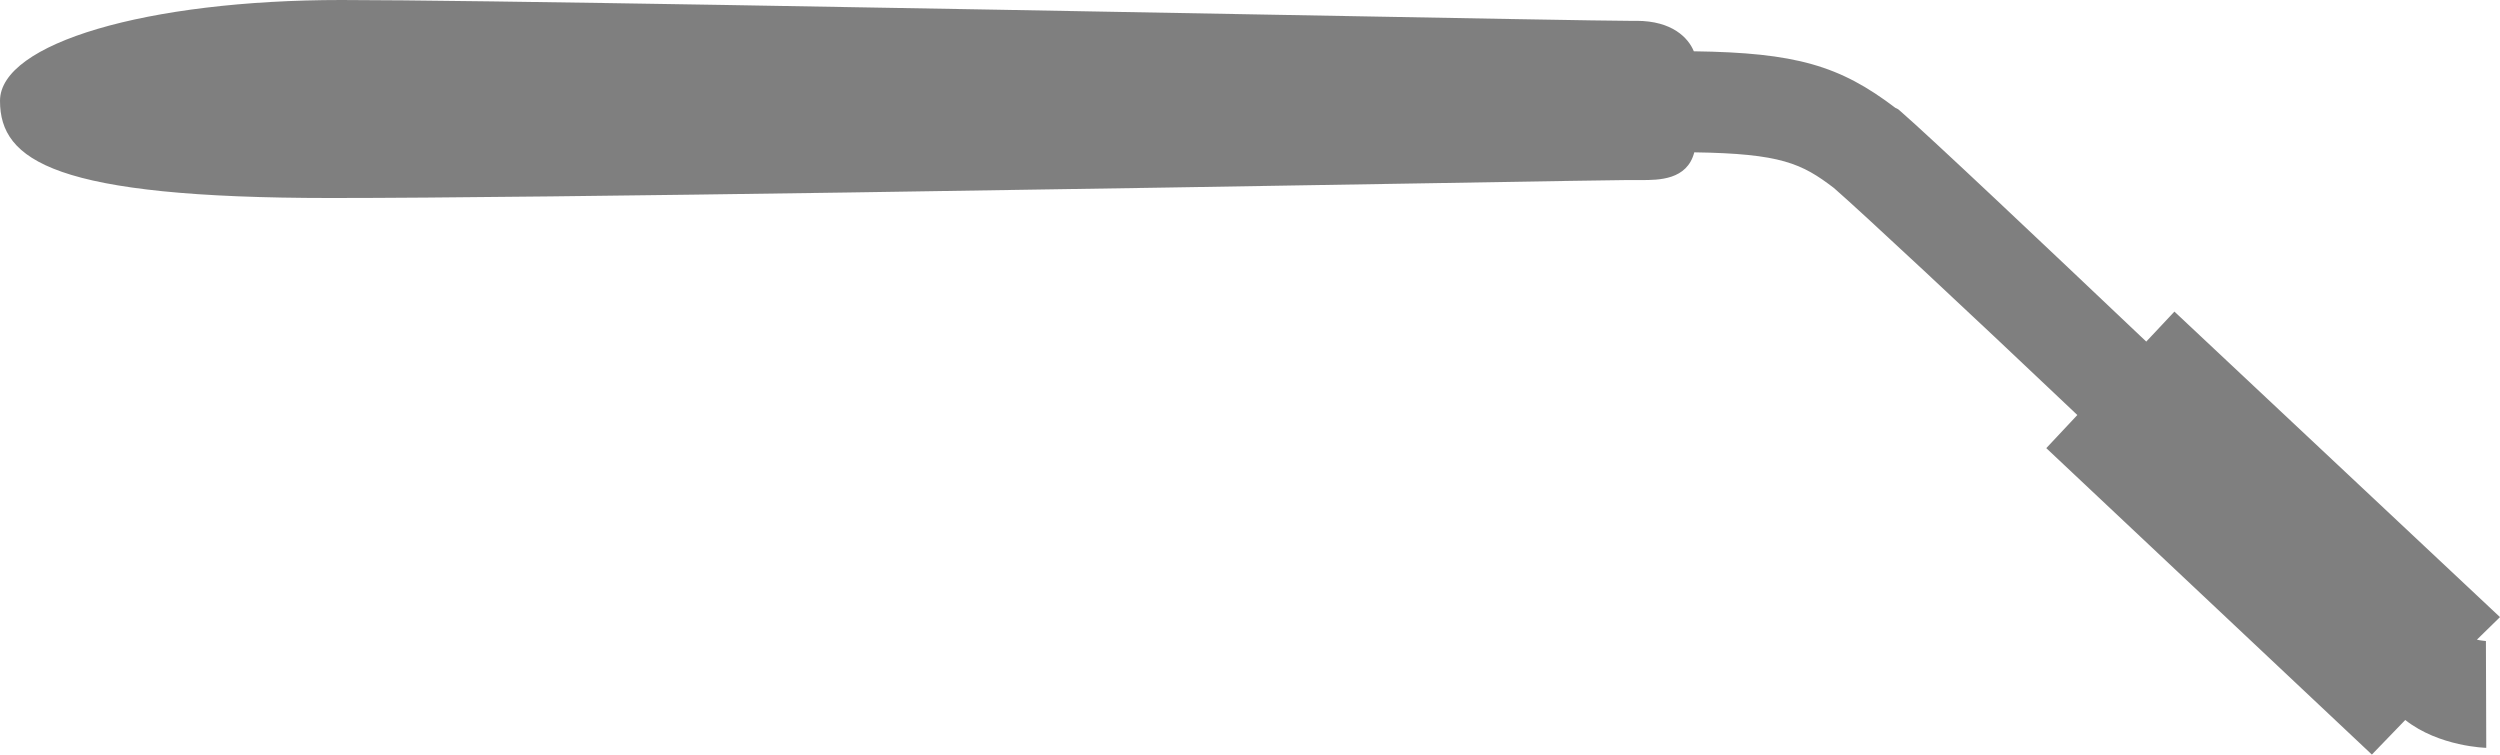 <svg version="1.2" baseProfile="tiny" id="EdgeSVG_GK8eC" x="0px" y="0px" width="114.831px" height="34.66px" viewBox="0 0 114.831 34.66" xmlns:xlink="http://www.w3.org/1999/xlink" xmlns="http://www.w3.org/2000/svg">
  <radialGradient id="SVGID_1_" cx="57.416" cy="17.33" r="42.408" gradientUnits="userSpaceOnUse">
    <stop offset="0" style="stop-color:#000000;stop-opacity:0.5"/>
    <stop offset="0.976" style="stop-color:#000000;stop-opacity:0.5"/>
  </radialGradient>
  <path fill="url(#SVGID_1_)" d="M93.991,20.584l1.426-1.521l-0.293-0.278c-4.727-4.484-9.612-9.038-10.889-10.151&#xD;&#xA;&#x9;&#x9;c-1.471-1.124-2.435-1.58-6.413-1.637c-0.33,1.274-1.63,1.274-2.451,1.274L74.755,8.27c-0.421,0-3.881,0.058-8.67,0.139&#xD;&#xA;&#x9;&#x9;C51.758,8.647,25.088,9.095,15.19,9.095C2.541,9.095,0,7.387,0,4.63C0,1.99,6.743,0,15.685,0c5.88,0,26.942,0.386,42.322,0.668&#xD;&#xA;&#x9;&#x9;c8.855,0.162,15.85,0.291,16.964,0.291l0.199-0.002c1.637,0,2.383,0.785,2.631,1.399c4.676,0.063,6.702,0.652,9.259,2.599&#xD;&#xA;&#x9;&#x9;l0.128,0.063l0.1,0.086c1.366,1.184,6.601,6.135,11.008,10.315l0.287,0.271l1.293-1.378l14.954,14.033l-1.059,1.036&#xD;&#xA;&#x9;&#x9;c0.131,0.038,0.413,0.063,0.413,0.063l0.016,4.906c0,0-2.156-0.047-3.721-1.279l-1.533,1.588L93.991,20.584z"/>
</svg>